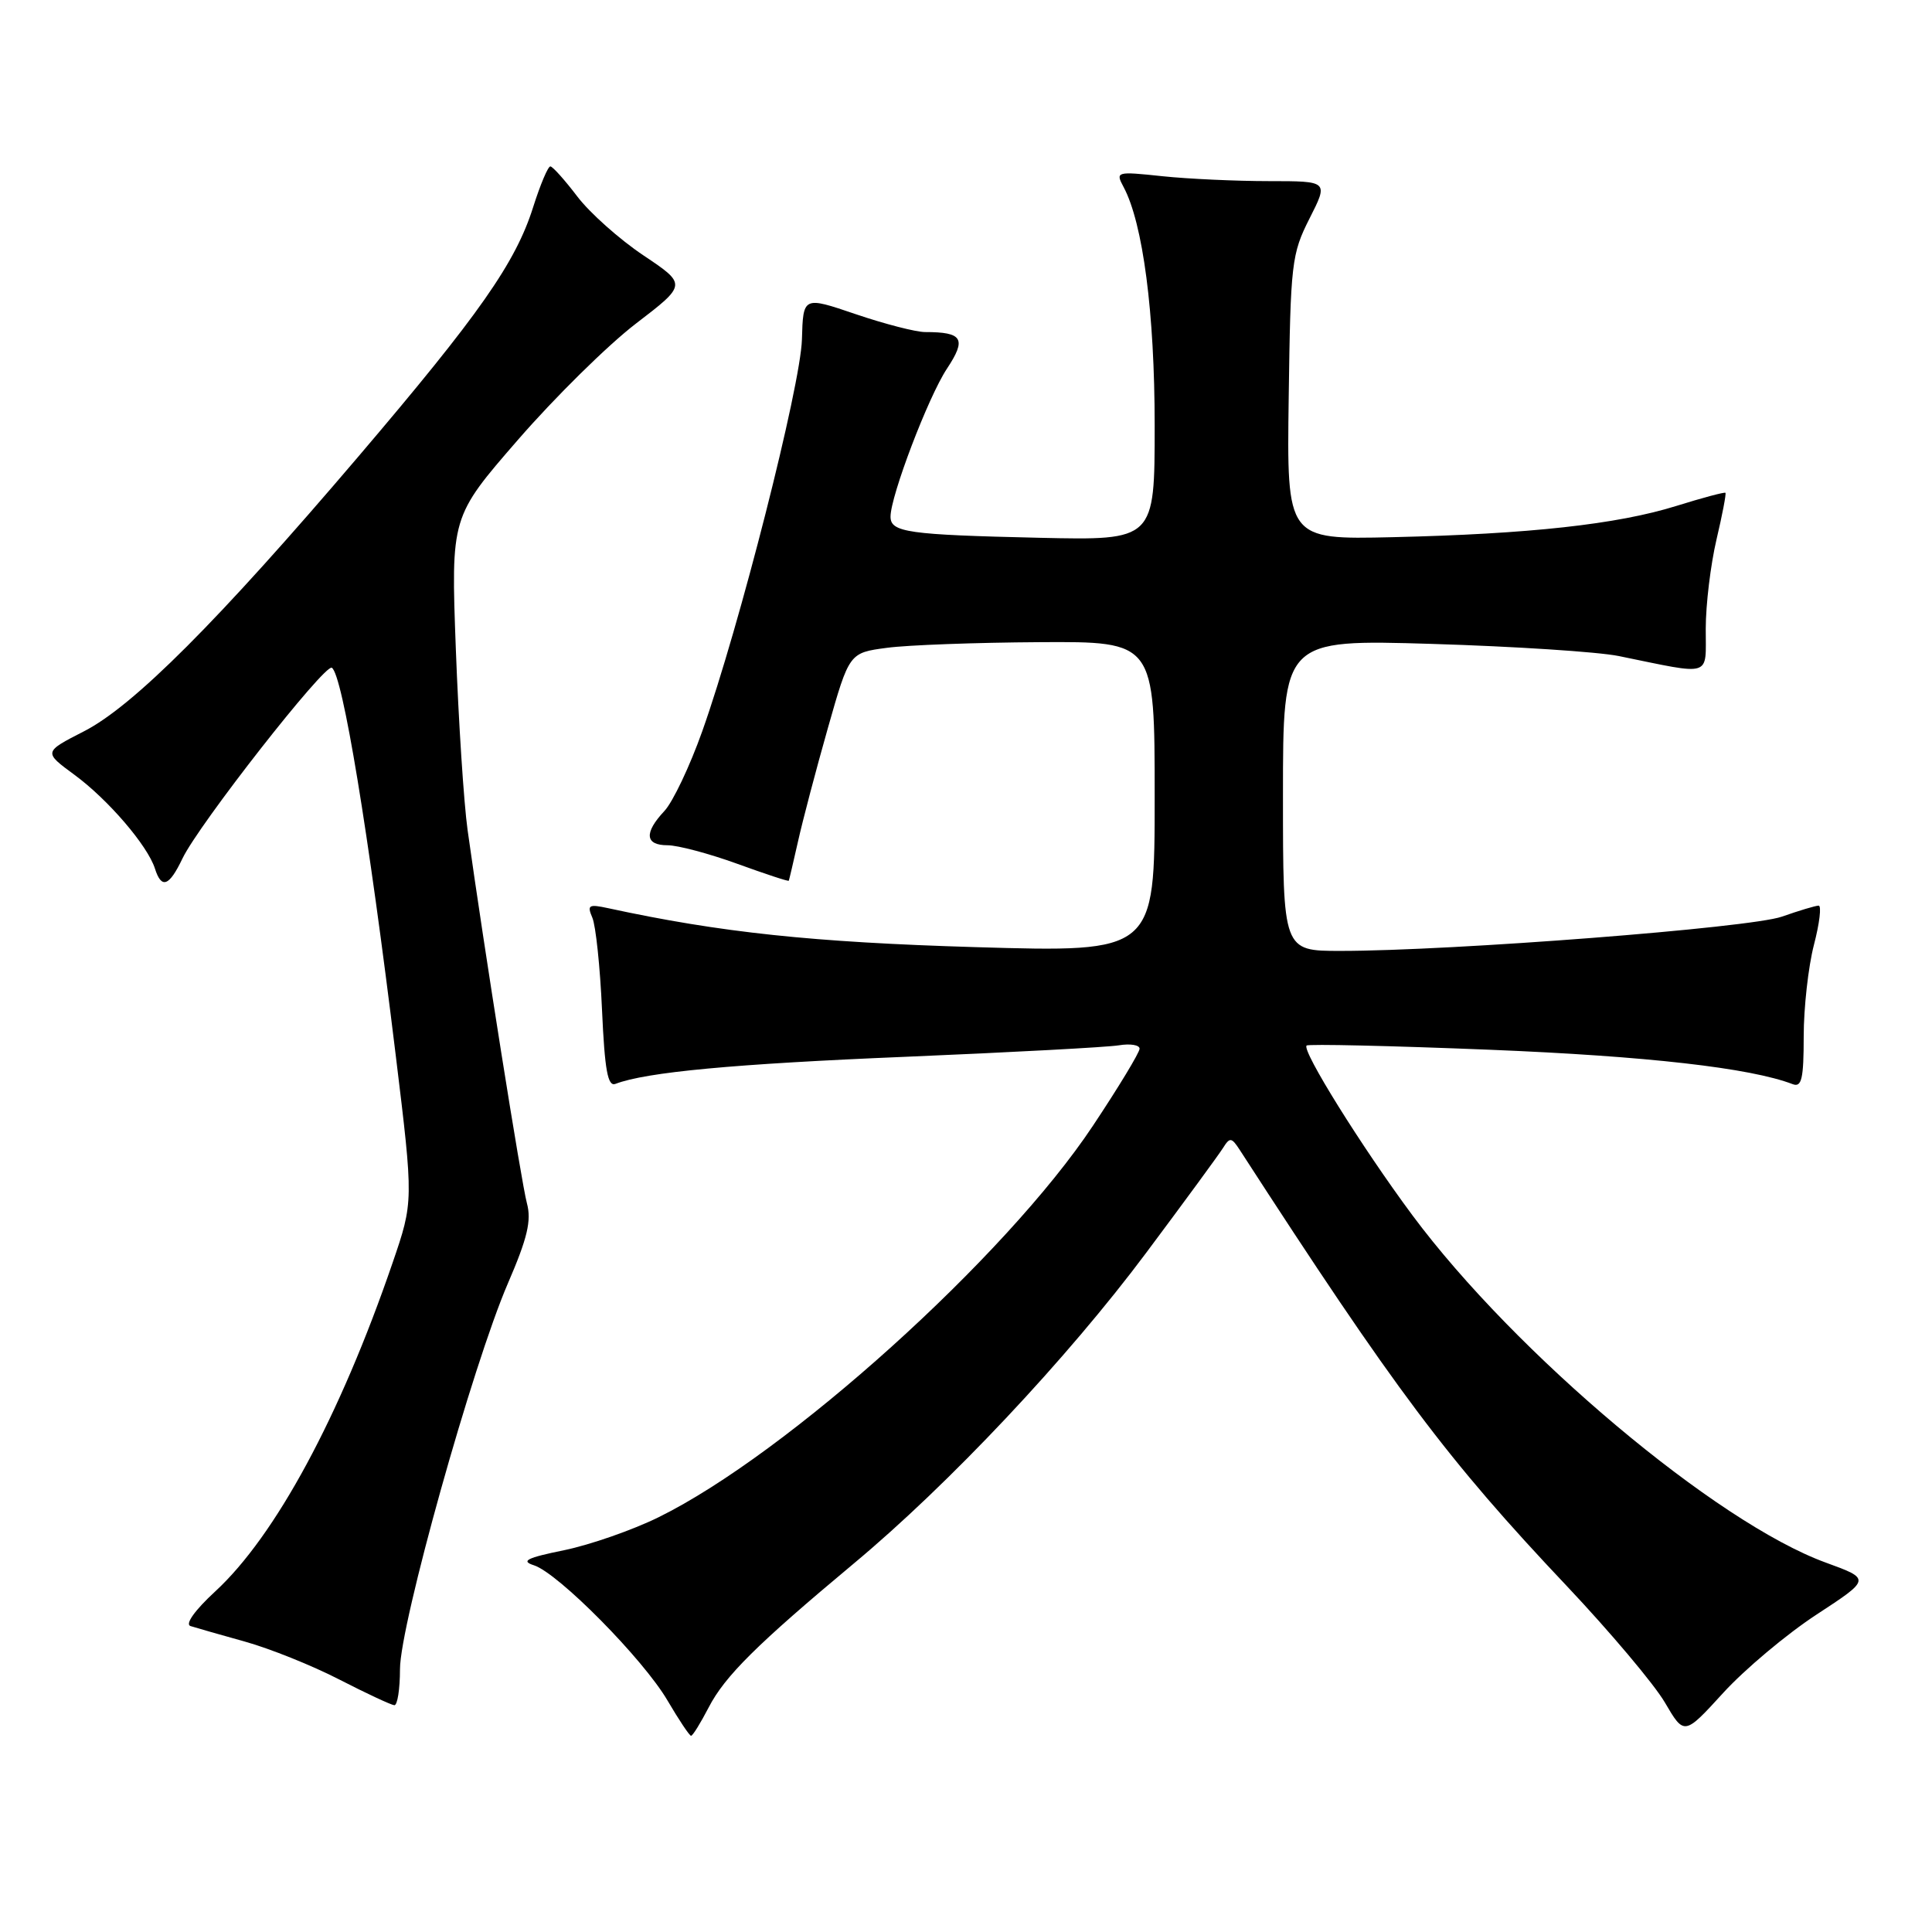 <?xml version="1.0" encoding="UTF-8" standalone="no"?>
<!DOCTYPE svg PUBLIC "-//W3C//DTD SVG 1.1//EN" "http://www.w3.org/Graphics/SVG/1.1/DTD/svg11.dtd" >
<svg xmlns="http://www.w3.org/2000/svg" xmlns:xlink="http://www.w3.org/1999/xlink" version="1.1" viewBox="0 0 256 256">
 <g >
 <path fill="currentColor"
d=" M 93.90 226.25 C 96.04 222.10 100.29 217.89 113.10 207.20 C 125.75 196.66 141.40 180.03 151.87 166.01 C 156.94 159.22 161.53 152.96 162.07 152.09 C 162.96 150.67 163.19 150.70 164.28 152.38 C 184.95 184.31 191.73 193.36 207.63 210.18 C 213.34 216.23 219.18 223.16 220.60 225.58 C 223.17 229.97 223.17 229.97 228.34 224.31 C 231.18 221.20 236.74 216.53 240.70 213.94 C 247.90 209.23 247.90 209.23 241.92 207.05 C 227.43 201.77 200.77 179.36 187.13 161.00 C 180.43 151.97 172.47 139.20 173.13 138.54 C 173.35 138.32 184.31 138.57 197.48 139.10 C 218.20 139.94 231.93 141.50 237.55 143.66 C 238.73 144.11 239.00 142.93 239.00 137.32 C 239.00 133.54 239.61 128.09 240.35 125.22 C 241.10 122.35 241.38 120.00 240.98 120.00 C 240.58 120.00 238.39 120.66 236.11 121.46 C 231.92 122.94 192.48 126.00 177.61 126.00 C 170.00 126.00 170.00 126.00 170.00 105.36 C 170.00 84.73 170.00 84.73 189.75 85.32 C 200.61 85.65 211.75 86.37 214.50 86.93 C 227.05 89.49 226.00 89.82 226.02 83.30 C 226.02 80.11 226.67 74.80 227.44 71.51 C 228.22 68.21 228.75 65.42 228.63 65.30 C 228.51 65.18 225.58 65.96 222.12 67.04 C 214.29 69.48 202.65 70.76 184.50 71.18 C 170.50 71.50 170.50 71.50 170.76 52.70 C 171.00 34.88 171.14 33.65 173.52 28.95 C 176.03 24.00 176.03 24.00 168.16 24.00 C 163.83 24.00 157.47 23.71 154.03 23.35 C 147.90 22.70 147.79 22.74 148.88 24.78 C 151.45 29.58 153.00 41.46 153.00 56.37 C 153.00 71.60 153.00 71.60 137.75 71.26 C 120.29 70.86 118.00 70.54 118.00 68.46 C 118.00 65.72 123.00 52.59 125.47 48.86 C 128.10 44.89 127.57 44.00 122.59 44.00 C 121.36 44.00 117.22 42.93 113.39 41.63 C 106.42 39.26 106.42 39.26 106.26 44.97 C 106.09 51.13 97.97 83.06 93.05 96.90 C 91.41 101.52 89.15 106.28 88.03 107.47 C 85.32 110.36 85.47 112.00 88.45 112.00 C 89.80 112.00 93.95 113.10 97.67 114.45 C 101.39 115.80 104.47 116.82 104.52 116.70 C 104.57 116.59 105.12 114.25 105.74 111.50 C 106.35 108.75 108.13 102.00 109.69 96.50 C 112.53 86.50 112.53 86.50 117.52 85.84 C 120.26 85.47 129.36 85.14 137.75 85.09 C 153.00 85.00 153.00 85.00 153.00 105.60 C 153.00 126.20 153.00 126.20 129.25 125.50 C 107.71 124.86 95.45 123.56 80.59 120.34 C 78.00 119.78 77.77 119.92 78.49 121.60 C 78.94 122.65 79.52 128.14 79.77 133.81 C 80.13 141.82 80.53 144.01 81.55 143.62 C 85.61 142.06 97.27 140.97 120.00 140.03 C 134.03 139.44 146.74 138.76 148.25 138.51 C 149.76 138.26 151.00 138.46 151.00 138.96 C 151.00 139.46 148.22 144.06 144.81 149.18 C 133.28 166.54 104.32 192.65 87.27 201.04 C 83.82 202.74 78.19 204.70 74.75 205.41 C 69.79 206.42 68.97 206.84 70.75 207.41 C 73.98 208.45 85.24 219.84 88.45 225.33 C 89.96 227.90 91.36 230.00 91.57 230.00 C 91.79 230.00 92.83 228.31 93.90 226.25 Z  M 53.00 221.17 C 53.00 215.27 62.63 180.86 67.30 170.05 C 69.89 164.06 70.44 161.74 69.82 159.44 C 69.09 156.75 64.12 125.49 61.96 110.00 C 61.46 106.42 60.76 95.62 60.40 86.00 C 59.75 68.50 59.75 68.50 68.63 58.28 C 73.51 52.66 80.54 45.73 84.26 42.88 C 91.02 37.70 91.02 37.70 85.26 33.84 C 82.09 31.72 78.15 28.21 76.50 26.04 C 74.85 23.87 73.24 22.07 72.93 22.05 C 72.62 22.02 71.60 24.44 70.65 27.43 C 68.33 34.80 63.52 41.67 47.48 60.50 C 28.91 82.30 17.68 93.55 11.13 96.90 C 5.76 99.65 5.76 99.65 9.87 102.67 C 14.33 105.95 19.56 112.05 20.53 115.09 C 21.40 117.83 22.41 117.46 24.18 113.75 C 26.32 109.27 43.04 87.91 43.97 88.48 C 45.39 89.36 48.82 110.16 52.44 139.86 C 54.80 159.22 54.80 159.22 52.01 167.36 C 45.04 187.69 36.49 203.53 28.51 210.88 C 25.82 213.36 24.49 215.22 25.24 215.46 C 25.93 215.68 29.18 216.61 32.45 217.52 C 35.72 218.43 41.34 220.68 44.95 222.54 C 48.55 224.39 51.84 225.92 52.25 225.95 C 52.66 225.98 53.00 223.83 53.00 221.17 Z "/>
</g>
</svg>